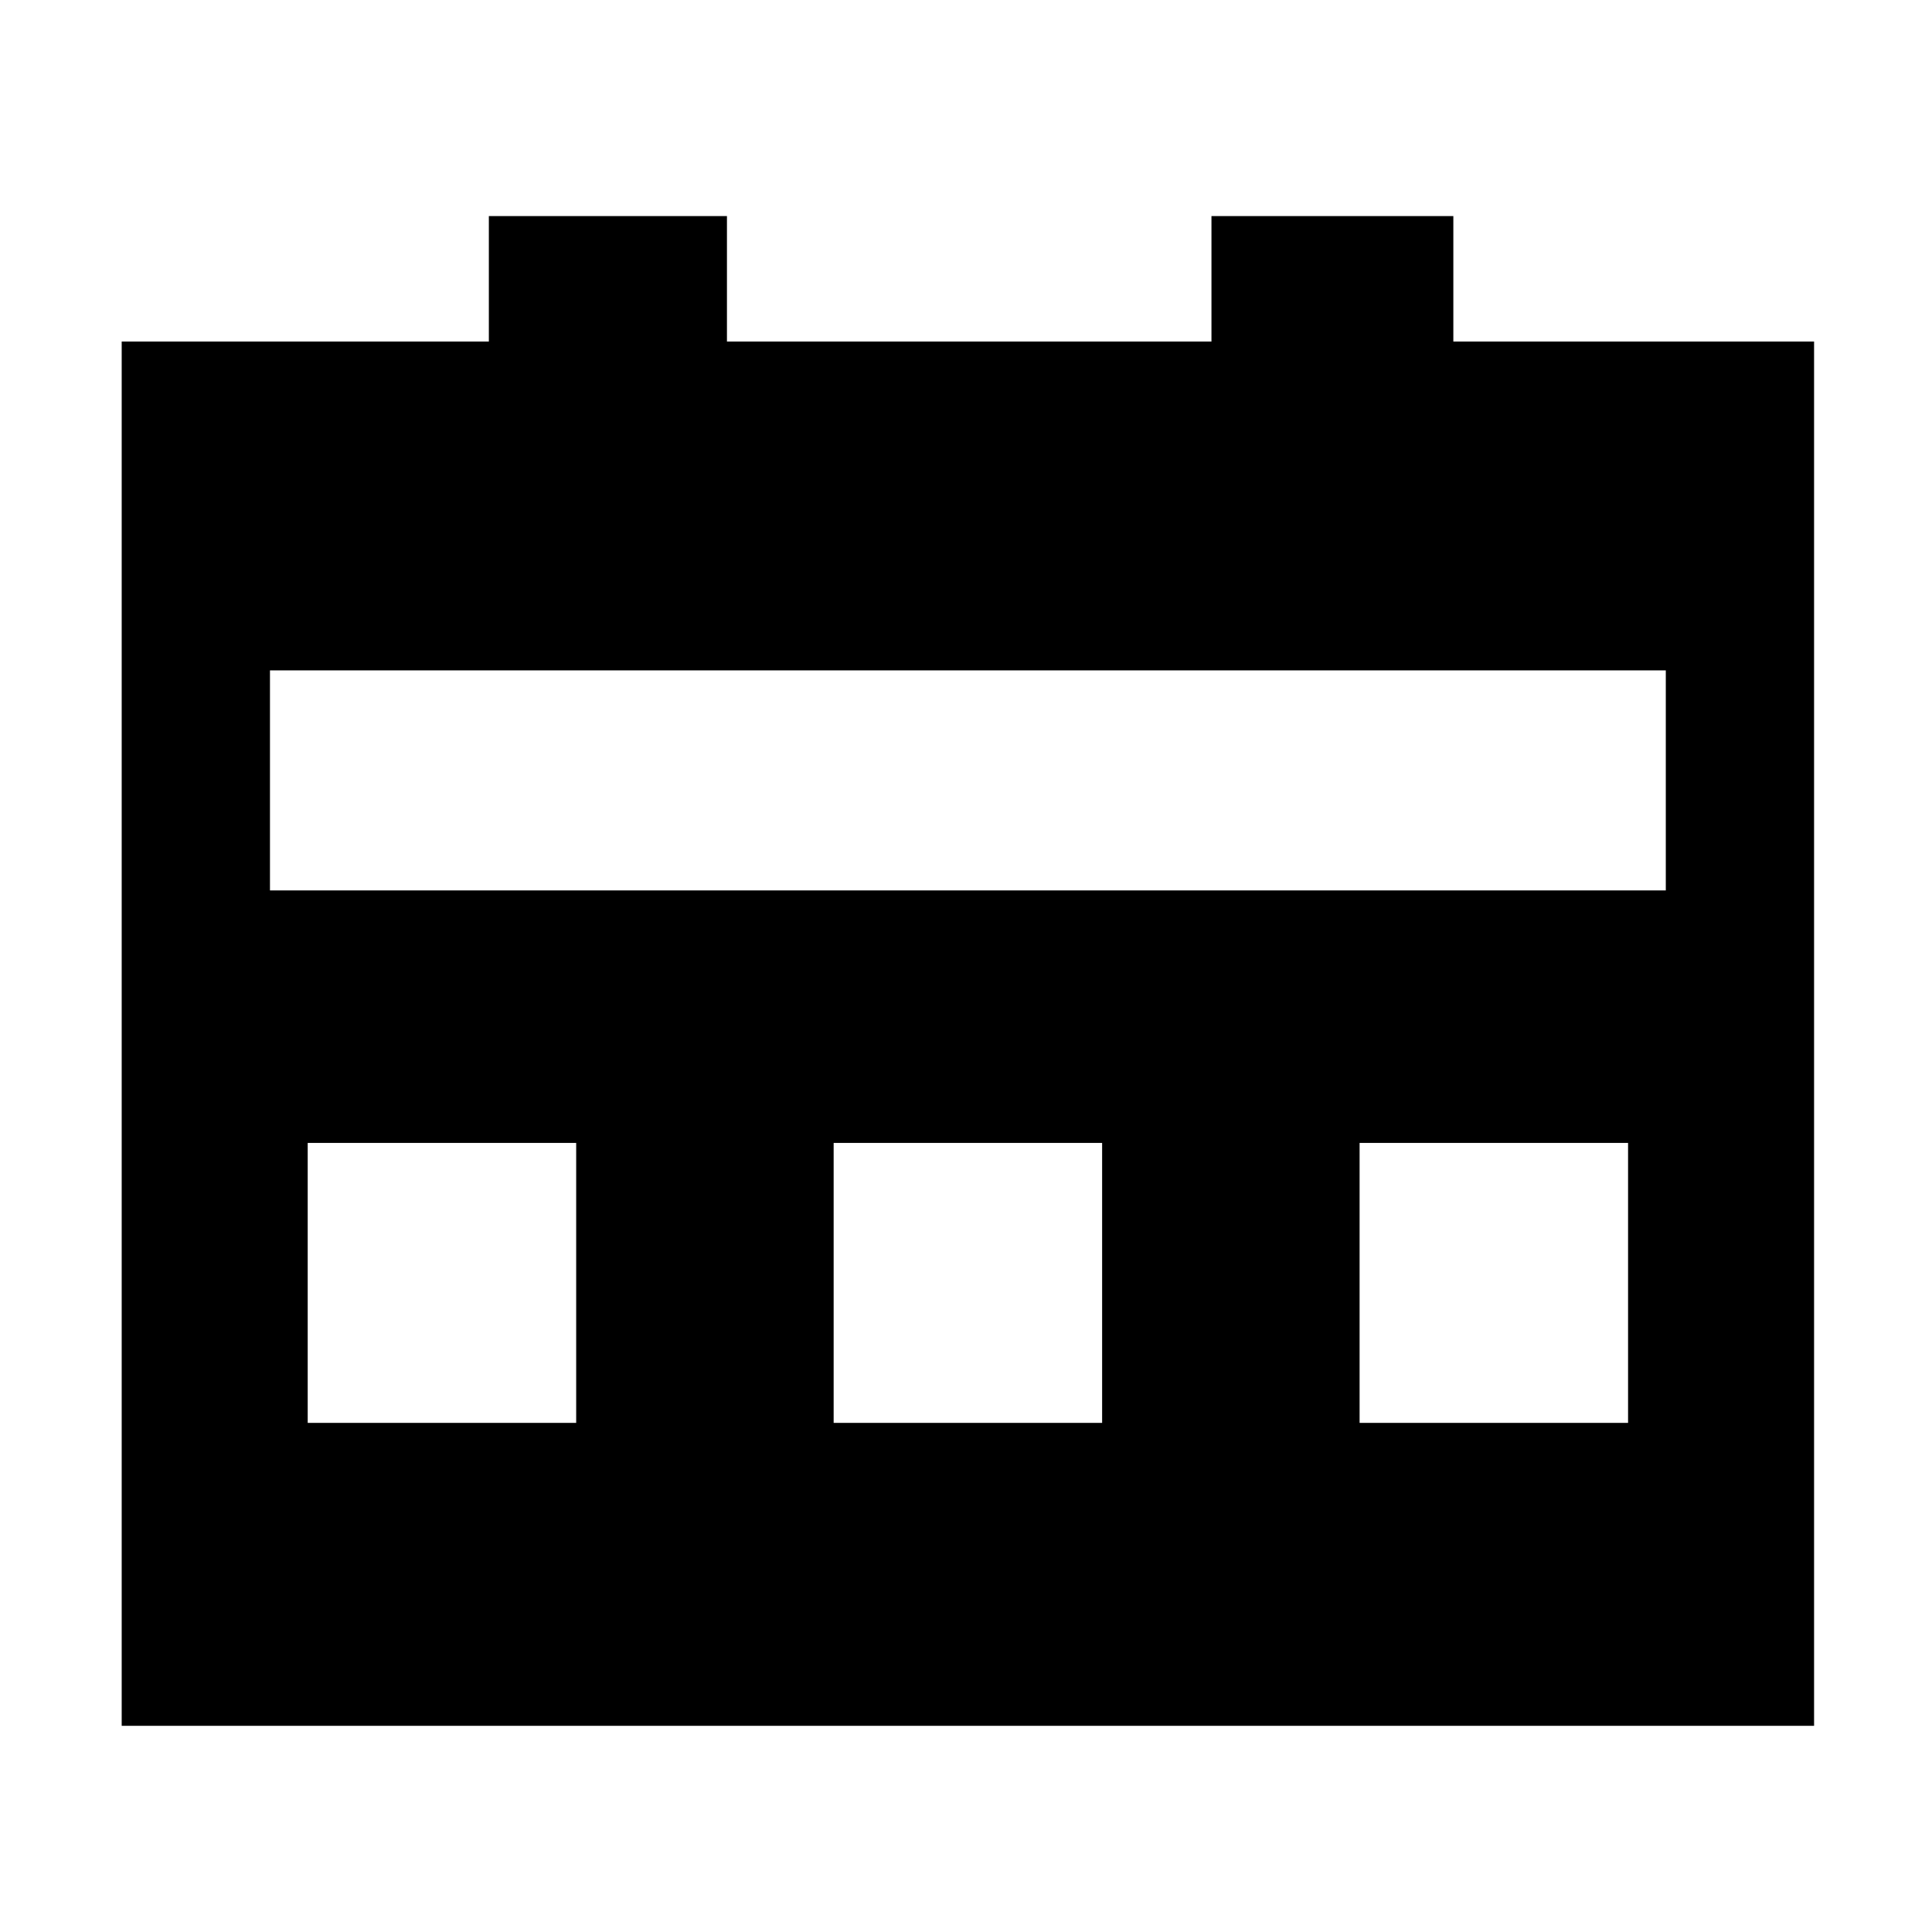 <?xml version="1.0" standalone="no"?><!DOCTYPE svg PUBLIC "-//W3C//DTD SVG 1.1//EN" "http://www.w3.org/Graphics/SVG/1.1/DTD/svg11.dtd"><svg class="icon" width="200px" height="200.00px" viewBox="0 0 1024 1024" version="1.1" xmlns="http://www.w3.org/2000/svg"><path d="M770.3 181.024v-66.5H642.1v66.5H385.3v-66.5H259.1v66.5H64.5v733.7h897v-733.7H770.3zM305.387 754.149H163.089V605.773h142.297v148.376z m278.762 0H441.851V605.773h142.297v148.376z m278.762 0H720.613V605.773H862.91v148.376z m20-282.22H143.089V355.322H882.91v116.607z" /></svg>